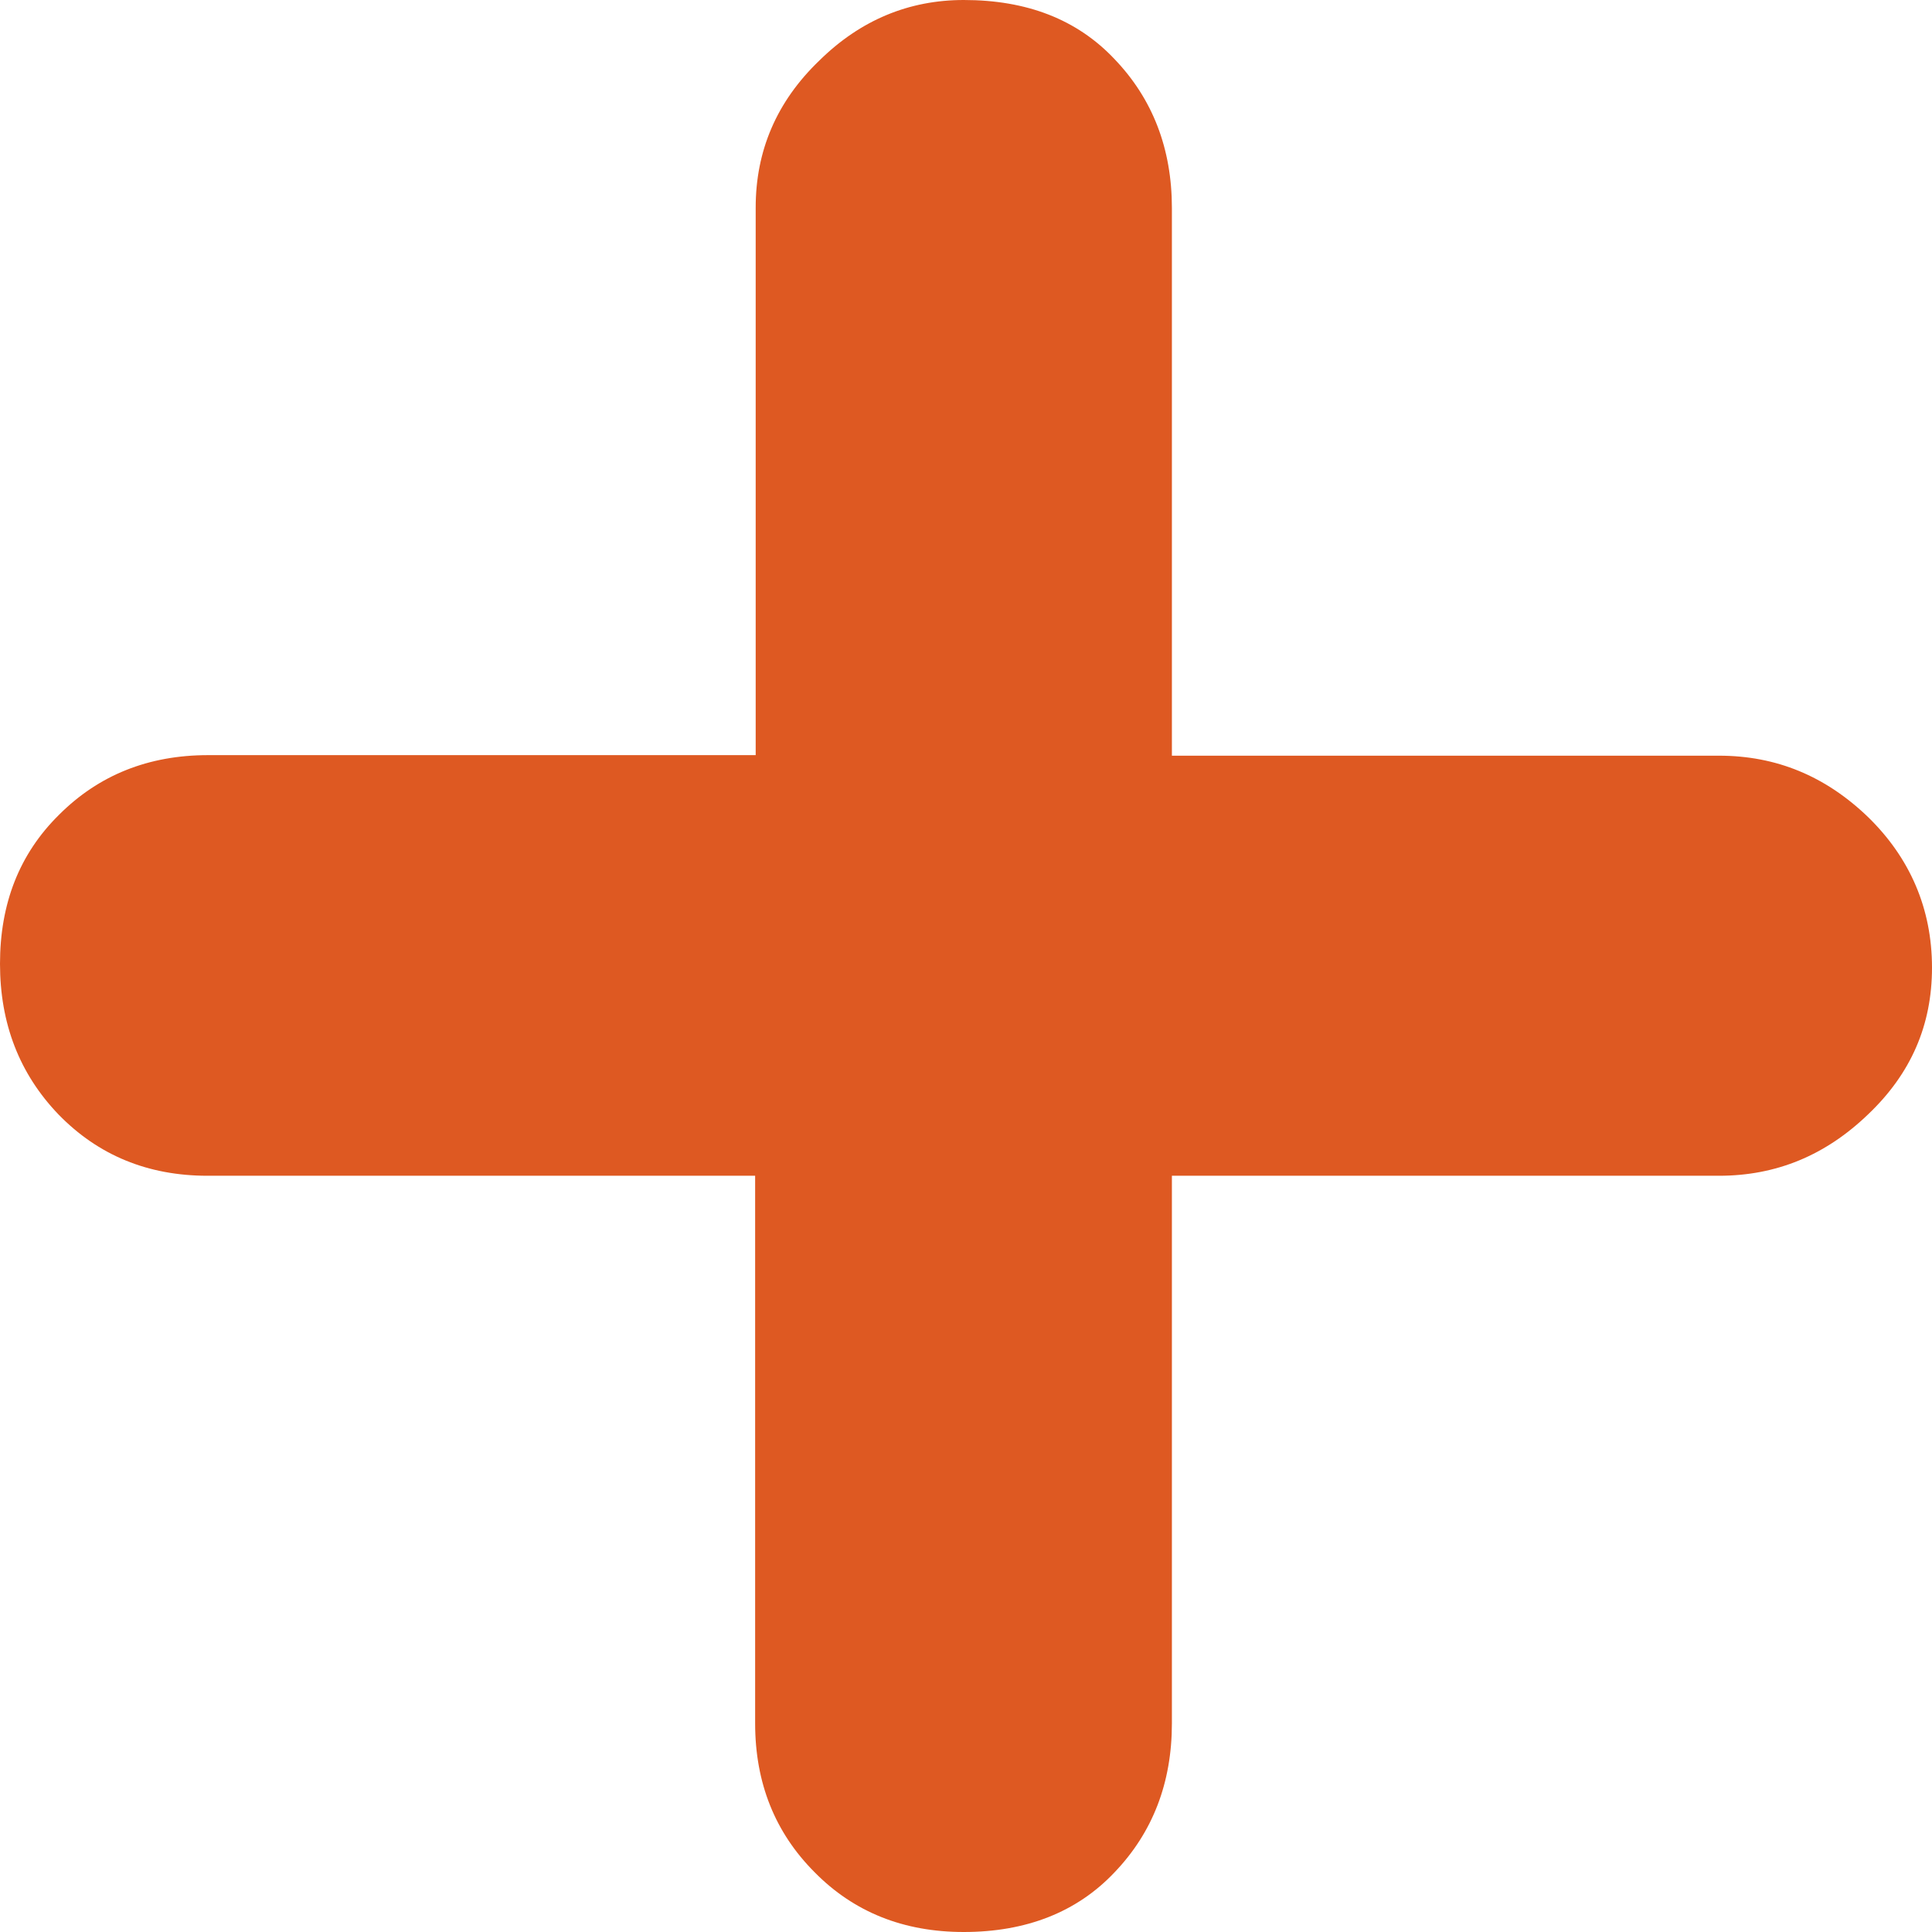 <svg width="35" height="35" viewBox="0 0 35 35" fill="none" xmlns="http://www.w3.org/2000/svg" xmlns:xlink="http://www.w3.org/1999/xlink">
	<desc>
			Created with Pixso.
	</desc>
	<defs>
		<clipPath id="clip1_172">
			<rect id="Frame" width="35" height="35" fill="white" fill-opacity="0"/>
		</clipPath>
	</defs>
	<rect id="Frame" width="35" height="35" fill="#FFFFFF" fill-opacity="0"/>
	<g clip-path="url(#clip1_172)">
		<path id="Vector" d="M17.46 35C16.37 35 15.47 34.64 14.76 33.92C14.04 33.2 13.68 32.3 13.68 31.22L13.68 21.3L3.76 21.3C2.68 21.3 1.78 20.93 1.06 20.19C0.35 19.45 0 18.54 0 17.46C0 16.37 0.35 15.47 1.07 14.76C1.79 14.04 2.69 13.68 3.77 13.68L13.69 13.68L13.69 3.76C13.69 2.73 14.07 1.84 14.84 1.1C15.59 0.36 16.47 0 17.46 0C18.6 0 19.51 0.35 20.19 1.07C20.88 1.79 21.23 2.69 21.23 3.77L21.23 13.69L31.14 13.69C32.18 13.69 33.07 14.06 33.84 14.8C34.6 15.54 35 16.46 35 17.53C35 18.57 34.62 19.45 33.84 20.19C33.07 20.93 32.18 21.3 31.14 21.3L21.23 21.3L21.23 31.22C21.23 32.3 20.88 33.2 20.19 33.92C19.51 34.64 18.59 35 17.46 35Z" fill="#DE5922" fill-opacity="1" fill-rule="nonzero"/>
	</g>
</svg>
